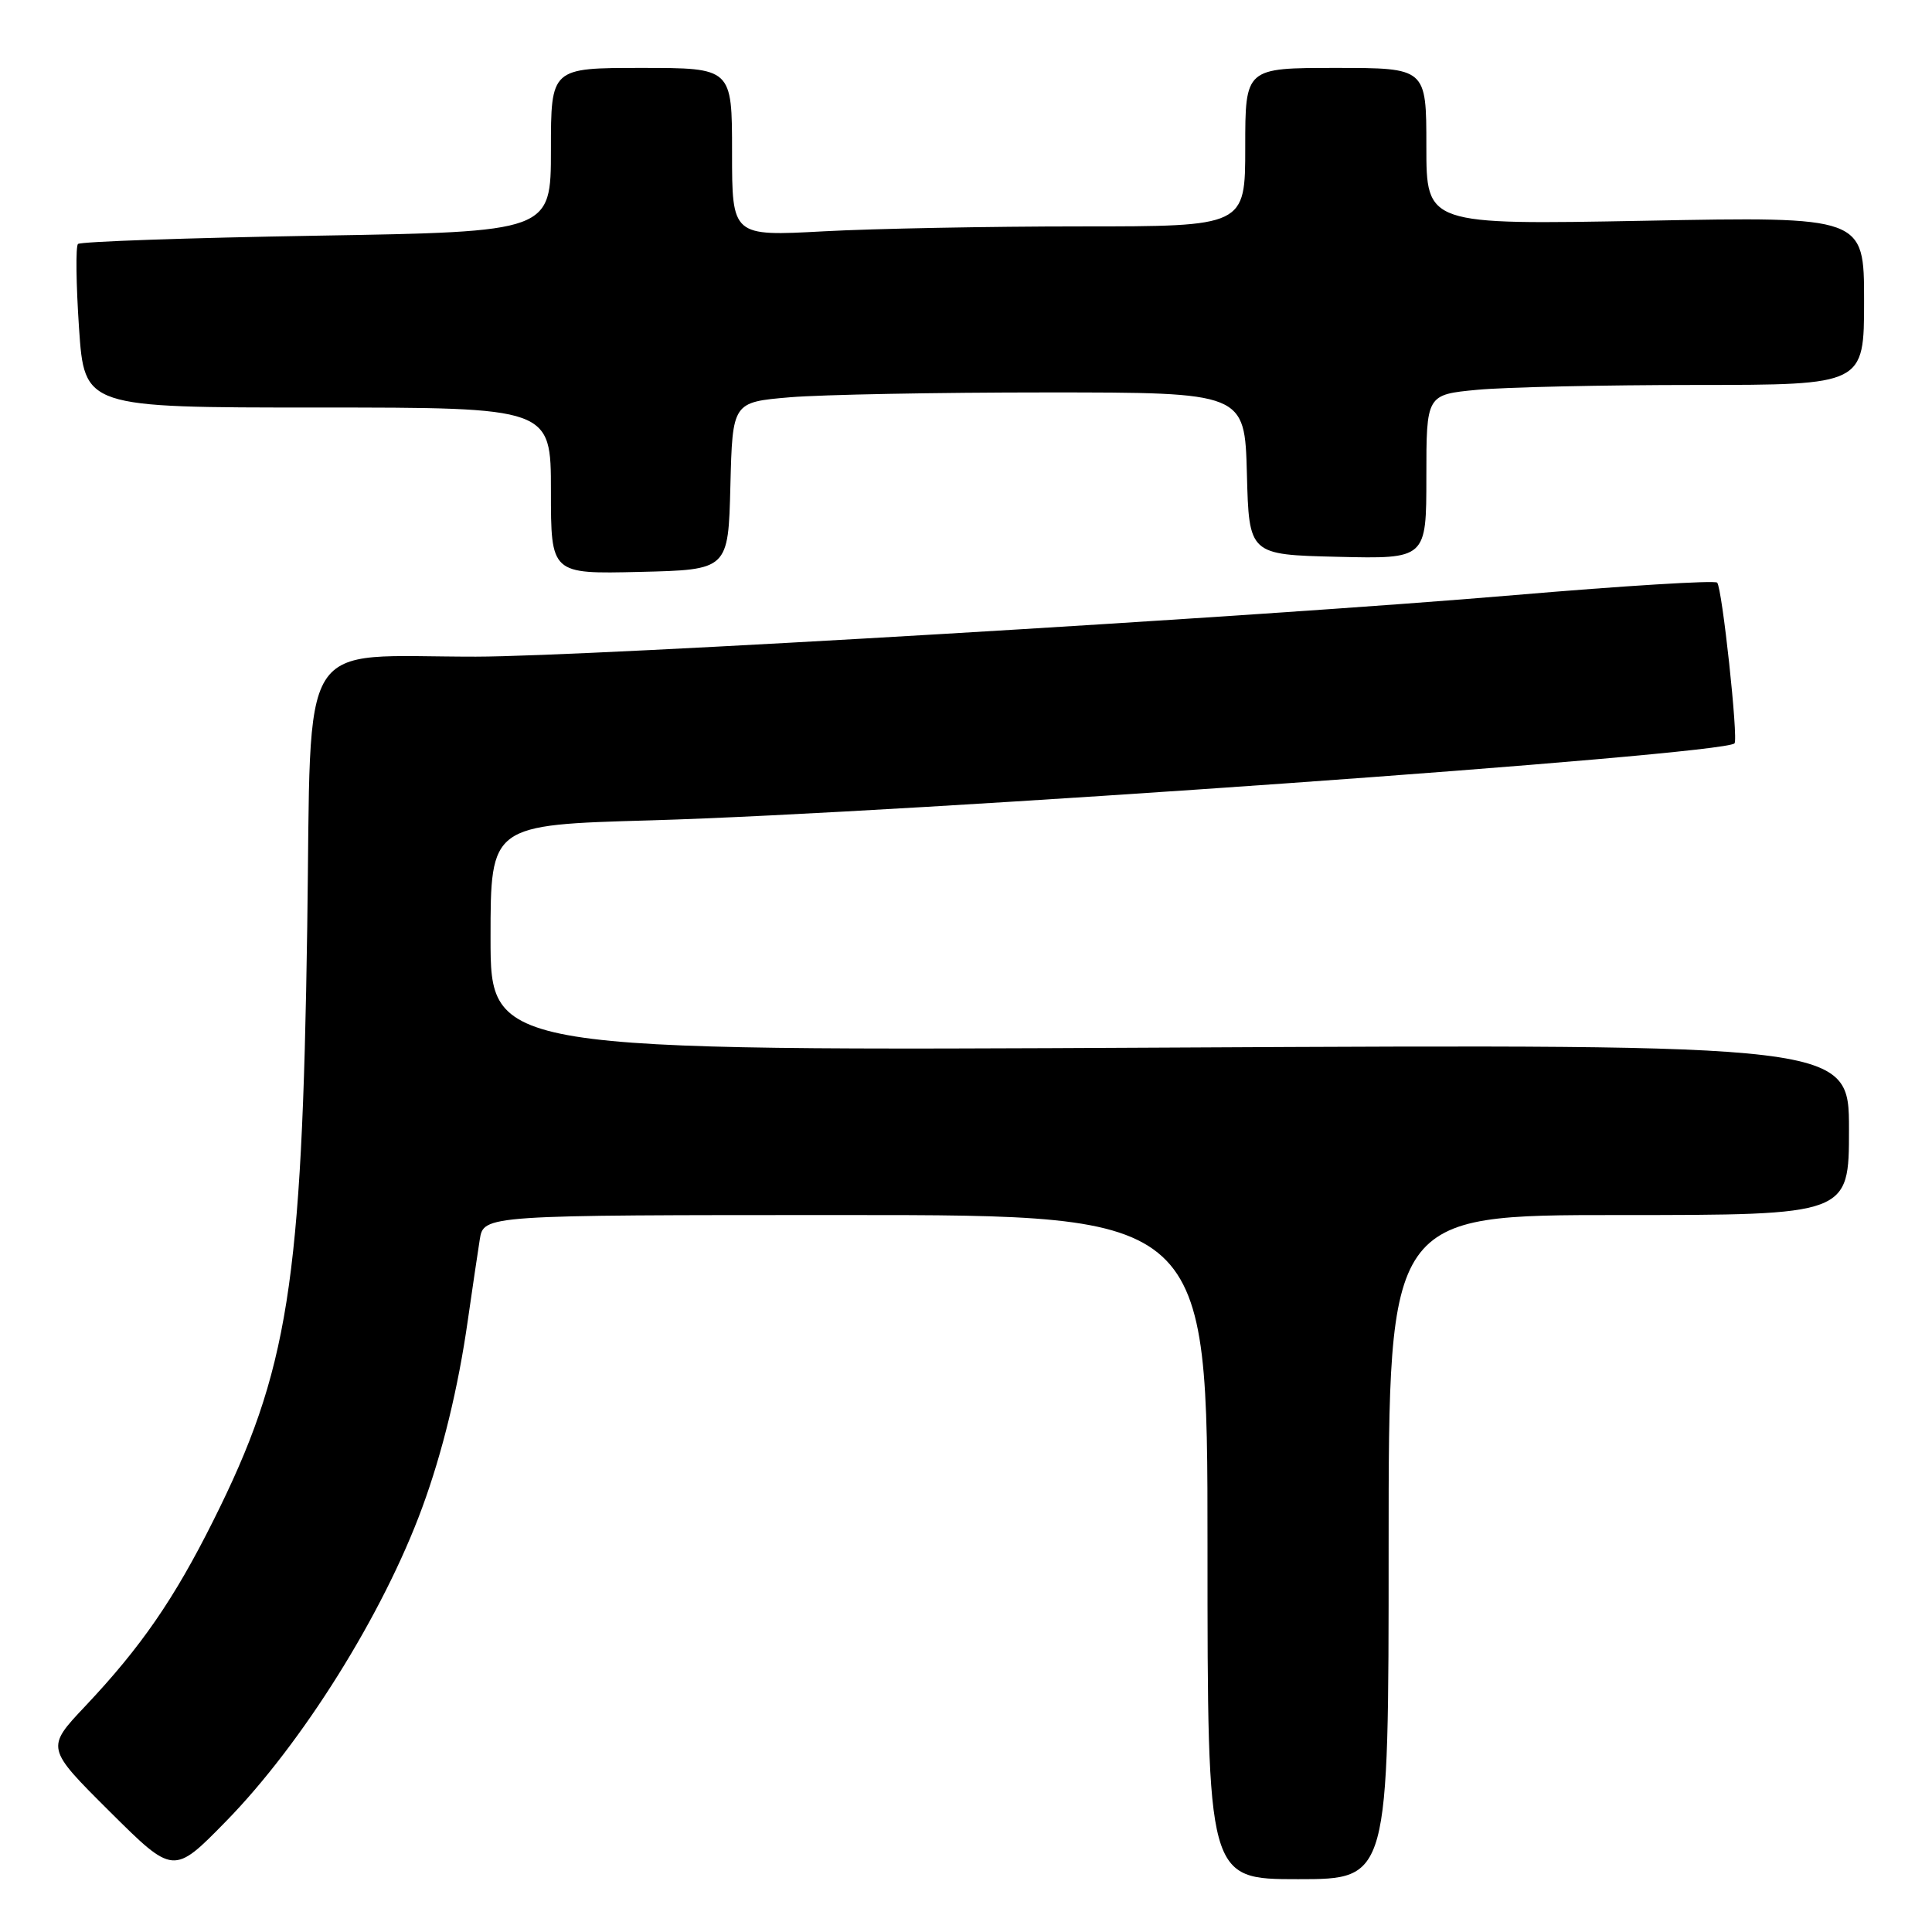 <?xml version="1.0" encoding="UTF-8" standalone="no"?>
<!DOCTYPE svg PUBLIC "-//W3C//DTD SVG 1.1//EN" "http://www.w3.org/Graphics/SVG/1.1/DTD/svg11.dtd" >
<svg xmlns="http://www.w3.org/2000/svg" xmlns:xlink="http://www.w3.org/1999/xlink" version="1.1" viewBox="0 0 256 256">
 <g >
 <path fill="currentColor"
d=" M 184.00 205.00 C 184.00 161.00 184.00 161.00 214.50 161.00 C 245.00 161.00 245.00 161.00 245.00 149.67 C 245.00 138.35 245.00 138.35 155.00 138.81 C 65.00 139.27 65.00 139.27 65.00 124.29 C 65.00 109.30 65.00 109.30 86.25 108.70 C 120.23 107.72 228.28 100.05 229.83 98.50 C 230.36 97.98 228.19 77.85 227.53 77.20 C 227.21 76.88 215.15 77.62 200.72 78.85 C 167.00 81.73 78.04 87.00 63.05 87.01 C 39.05 87.03 41.29 83.42 40.71 122.88 C 40.02 170.20 38.21 181.62 28.26 201.50 C 23.06 211.90 18.68 218.25 11.31 226.06 C 6.07 231.61 6.07 231.61 14.53 240.03 C 22.99 248.44 22.99 248.44 29.94 241.34 C 40.04 231.02 50.78 213.85 55.95 199.75 C 58.62 192.50 60.72 183.87 61.98 175.00 C 62.57 170.88 63.29 166.04 63.57 164.25 C 64.09 161.00 64.09 161.00 112.05 161.00 C 160.00 161.00 160.00 161.00 160.00 205.00 C 160.00 249.00 160.00 249.00 172.00 249.00 C 184.00 249.00 184.00 249.00 184.00 205.00 Z  M 96.78 64.39 C 97.06 53.29 97.06 53.29 104.68 52.64 C 108.87 52.29 124.14 52.00 138.62 52.00 C 164.93 52.00 164.93 52.00 165.22 62.75 C 165.50 73.50 165.50 73.50 177.25 73.78 C 189.00 74.06 189.00 74.06 189.00 63.18 C 189.00 52.29 189.00 52.29 195.75 51.65 C 199.46 51.30 212.51 51.01 224.75 51.01 C 247.00 51.00 247.00 51.00 247.00 39.85 C 247.00 28.70 247.00 28.70 218.00 29.25 C 189.00 29.79 189.00 29.79 189.00 19.40 C 189.00 9.00 189.00 9.00 177.00 9.00 C 165.00 9.00 165.00 9.00 165.00 19.50 C 165.00 30.00 165.00 30.00 143.16 30.00 C 131.14 30.00 115.84 30.29 109.16 30.65 C 97.00 31.31 97.00 31.31 97.00 20.15 C 97.00 9.00 97.00 9.00 85.00 9.00 C 73.00 9.00 73.00 9.00 73.00 19.85 C 73.00 30.71 73.00 30.71 41.96 31.23 C 24.88 31.52 10.65 32.01 10.33 32.33 C 10.02 32.65 10.08 37.66 10.47 43.46 C 11.19 54.00 11.19 54.00 42.10 54.00 C 73.00 54.00 73.00 54.00 73.00 65.03 C 73.00 76.06 73.00 76.06 84.75 75.78 C 96.50 75.50 96.50 75.50 96.78 64.39 Z "/>
</g>
</svg>